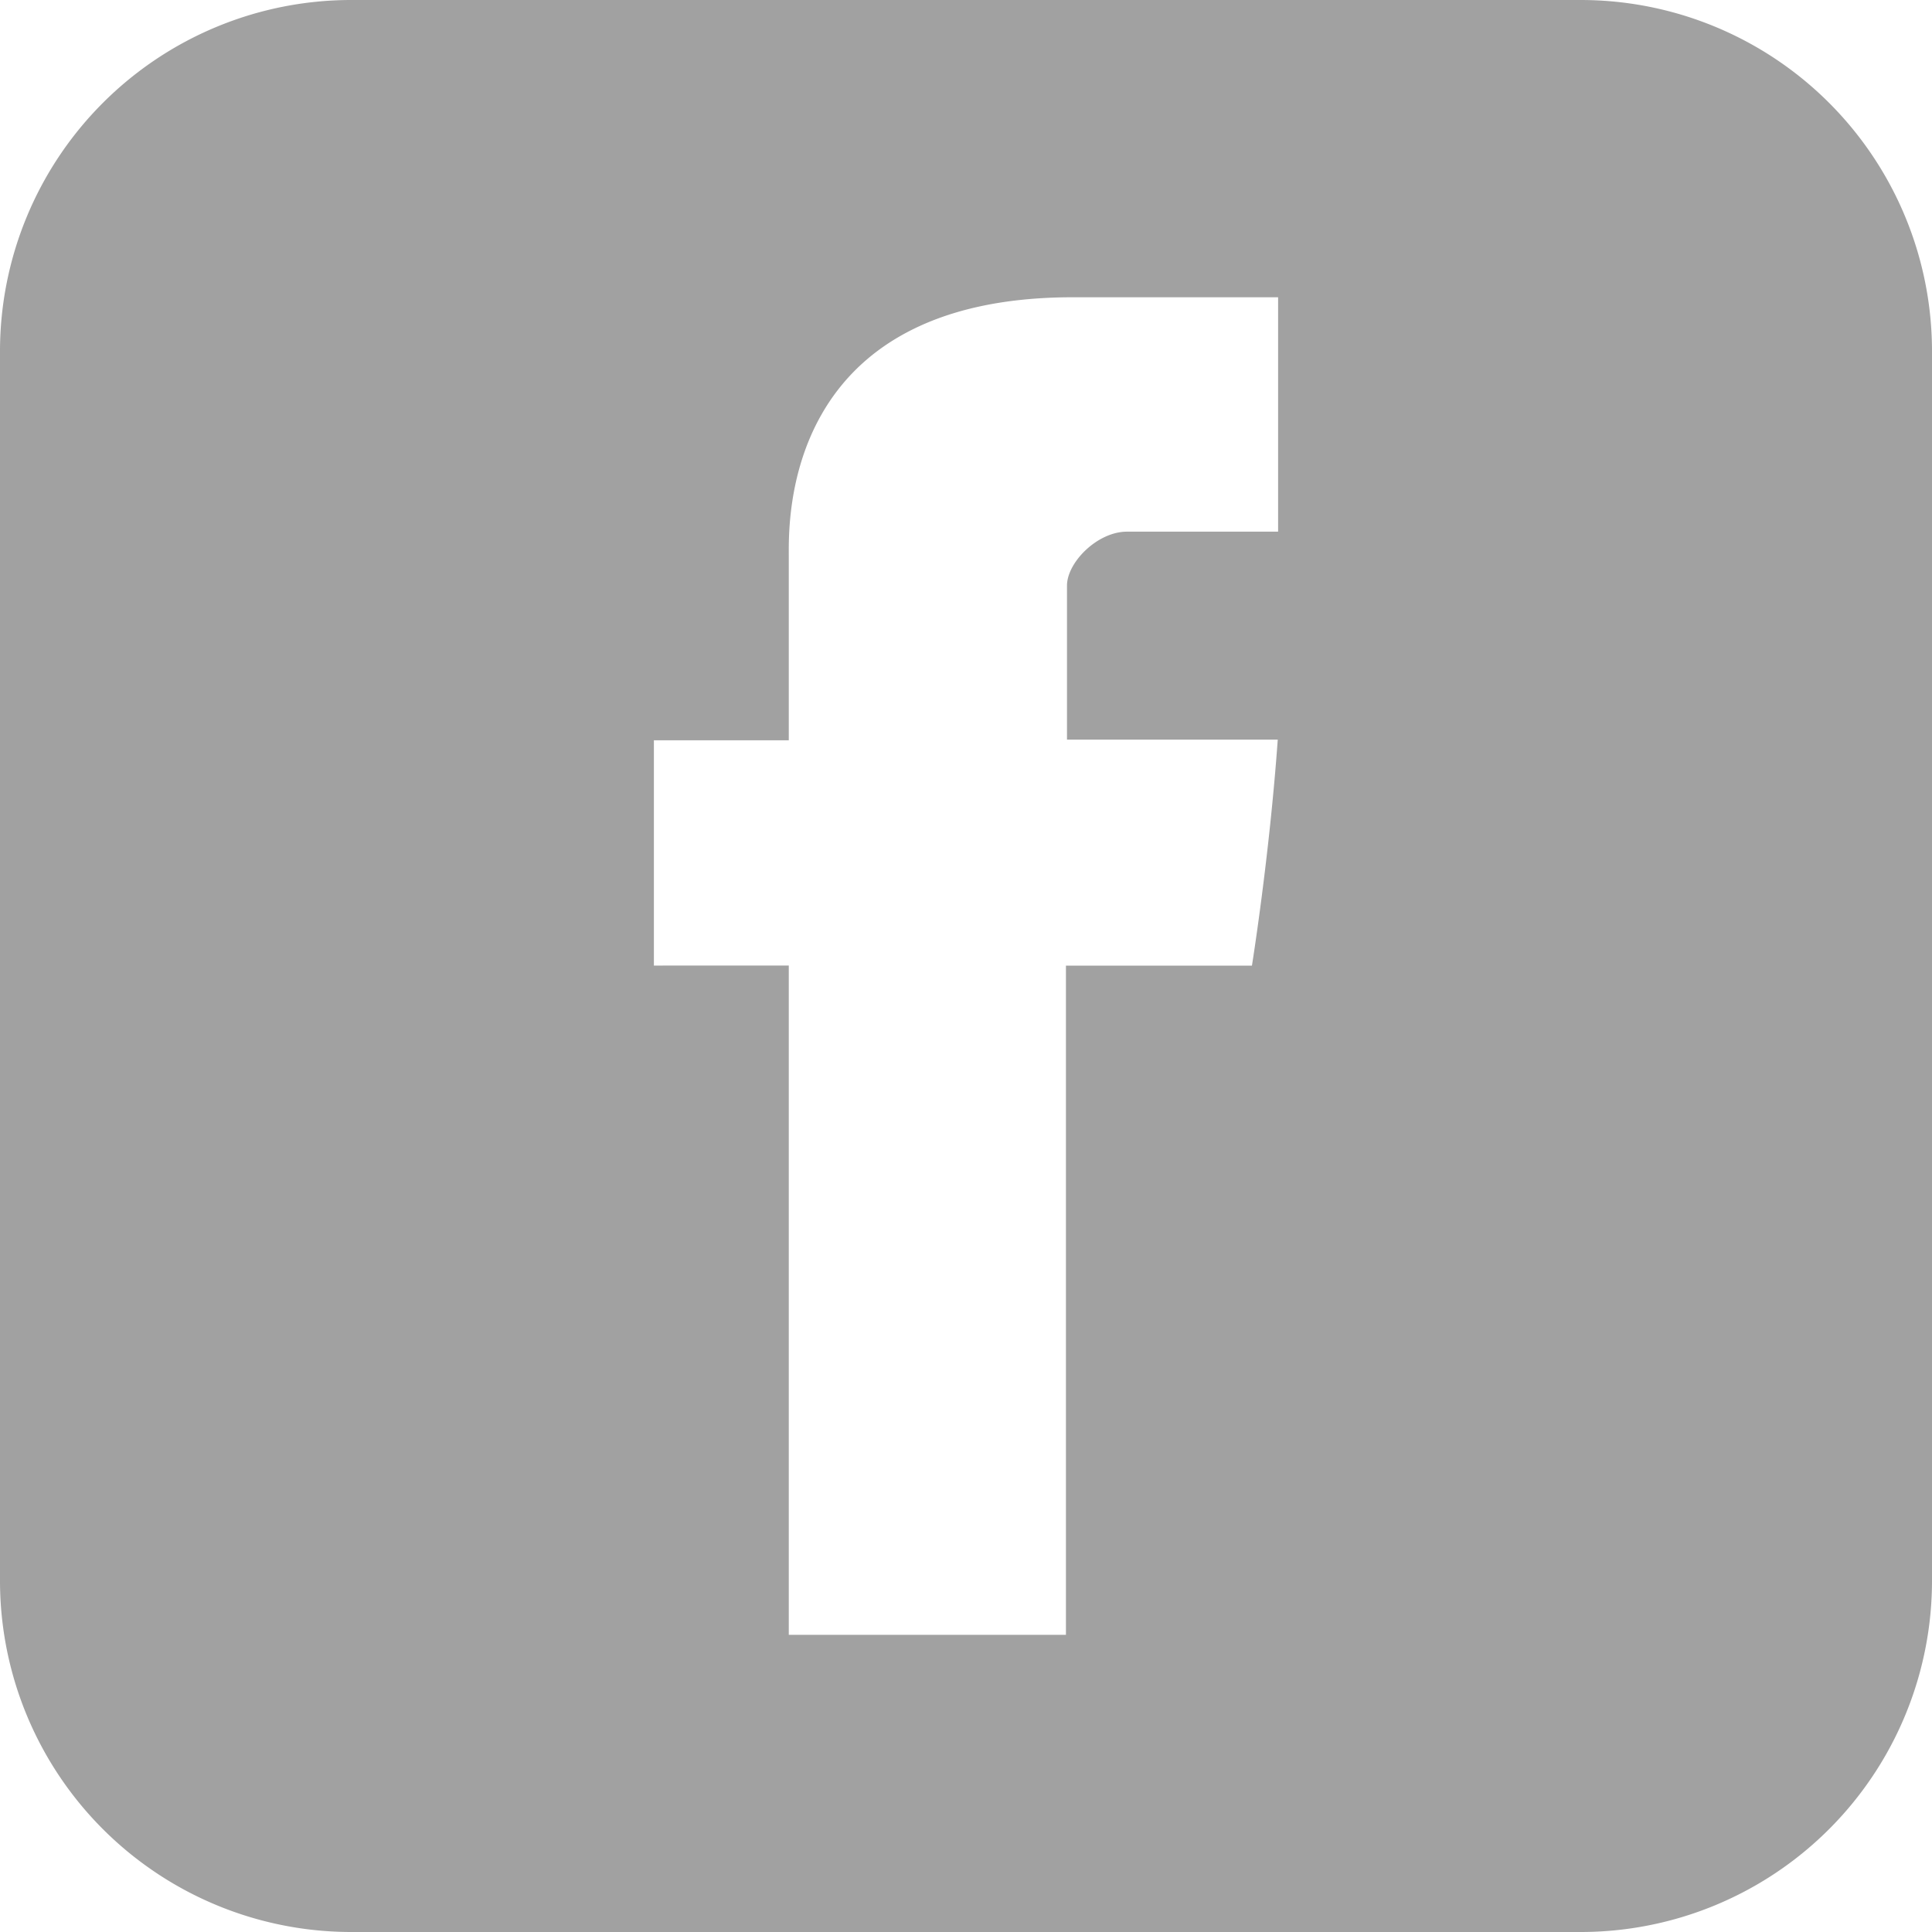 <svg xmlns="http://www.w3.org/2000/svg" width="22" height="22" viewBox="0 0 22 22">
    <path fill="#A1A1A1" fill-rule="nonzero" d="M0 4v14a4 4 0 0 0 4 4h14a4 4 0 0 0 4-4V4a4 4 0 0 0-4-4H4a4 4 0 0 0-4 4zm14.554 2.054h-1.72c-.34 0-.684.352-.684.614v1.754h2.4c-.096 1.344-.294 2.574-.294 2.574h-2.118v7.62H8.982v-7.621H7.446V8.43h1.536V6.335c0-.384-.078-2.95 3.234-2.95h2.338v2.67z"/>
</svg>
